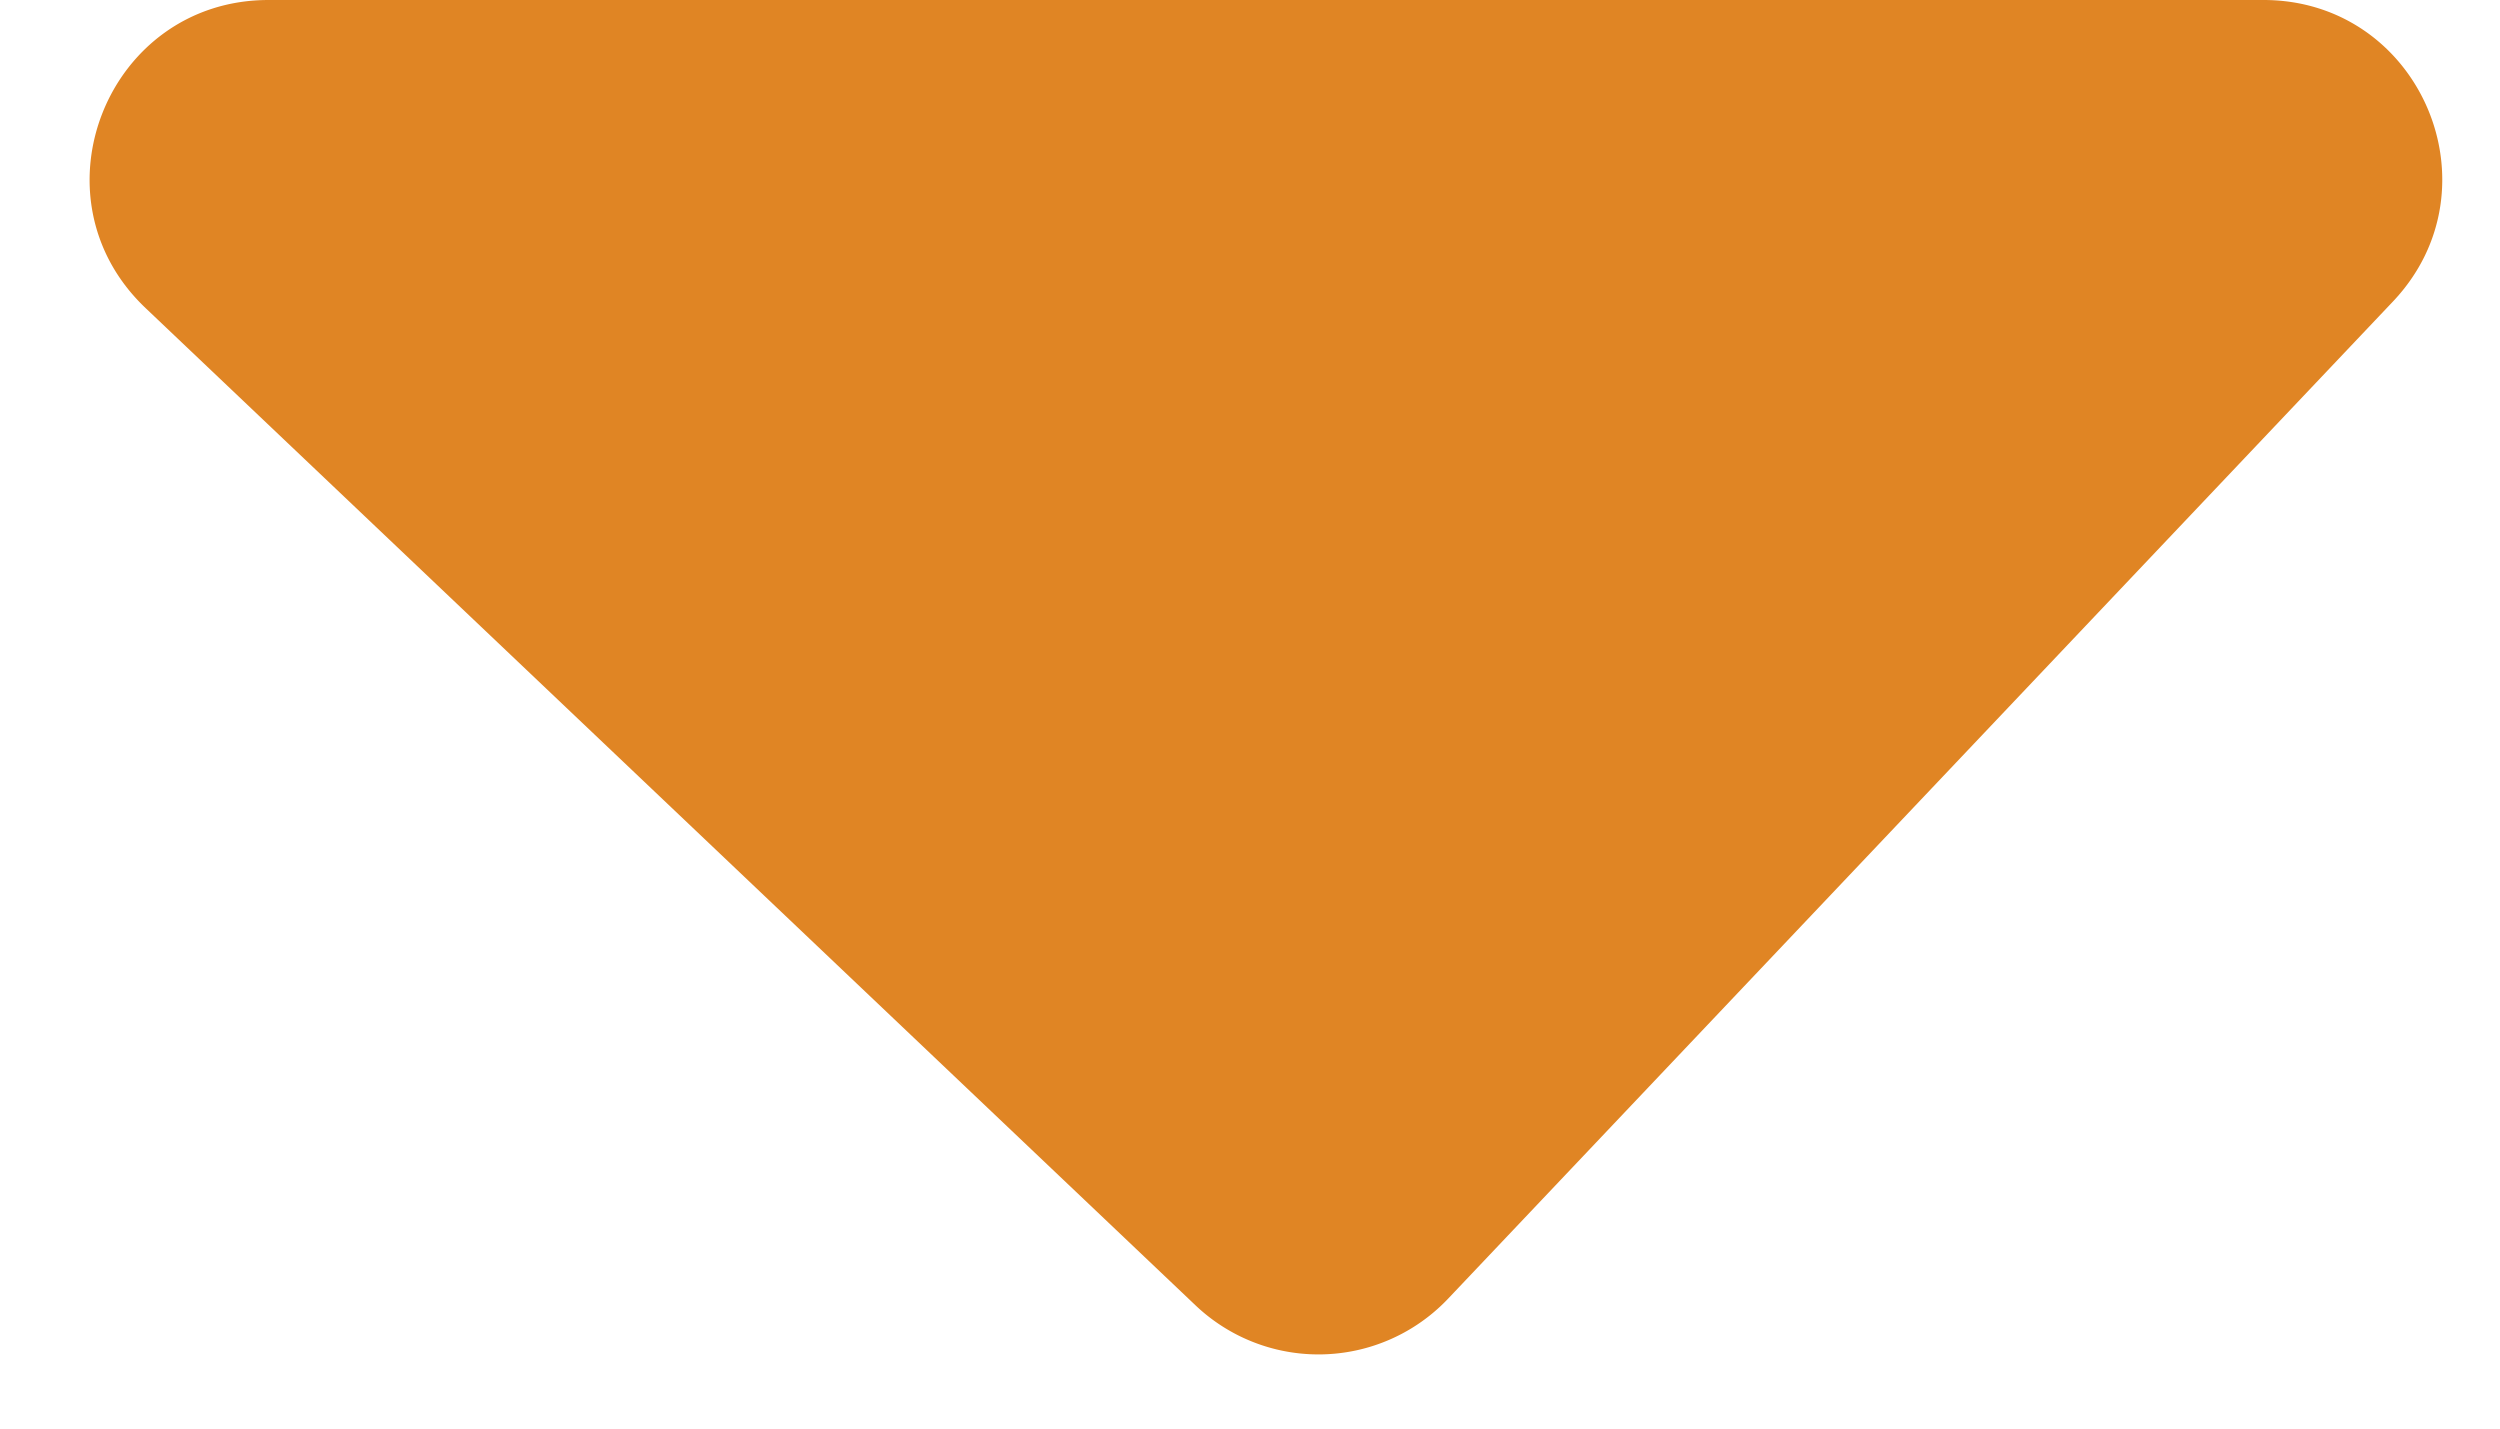 <svg width="14" height="8" viewBox="0 0 14 8" fill="none" xmlns="http://www.w3.org/2000/svg"><path d="M12.675 0H1.504C.601 0 .16 1.103.815 1.725l5.88 5.585a1 1 0 0 0 1.414-.037l5.292-5.585C14.004 1.05 13.553 0 12.675 0z" fill="#E08524"/></svg>